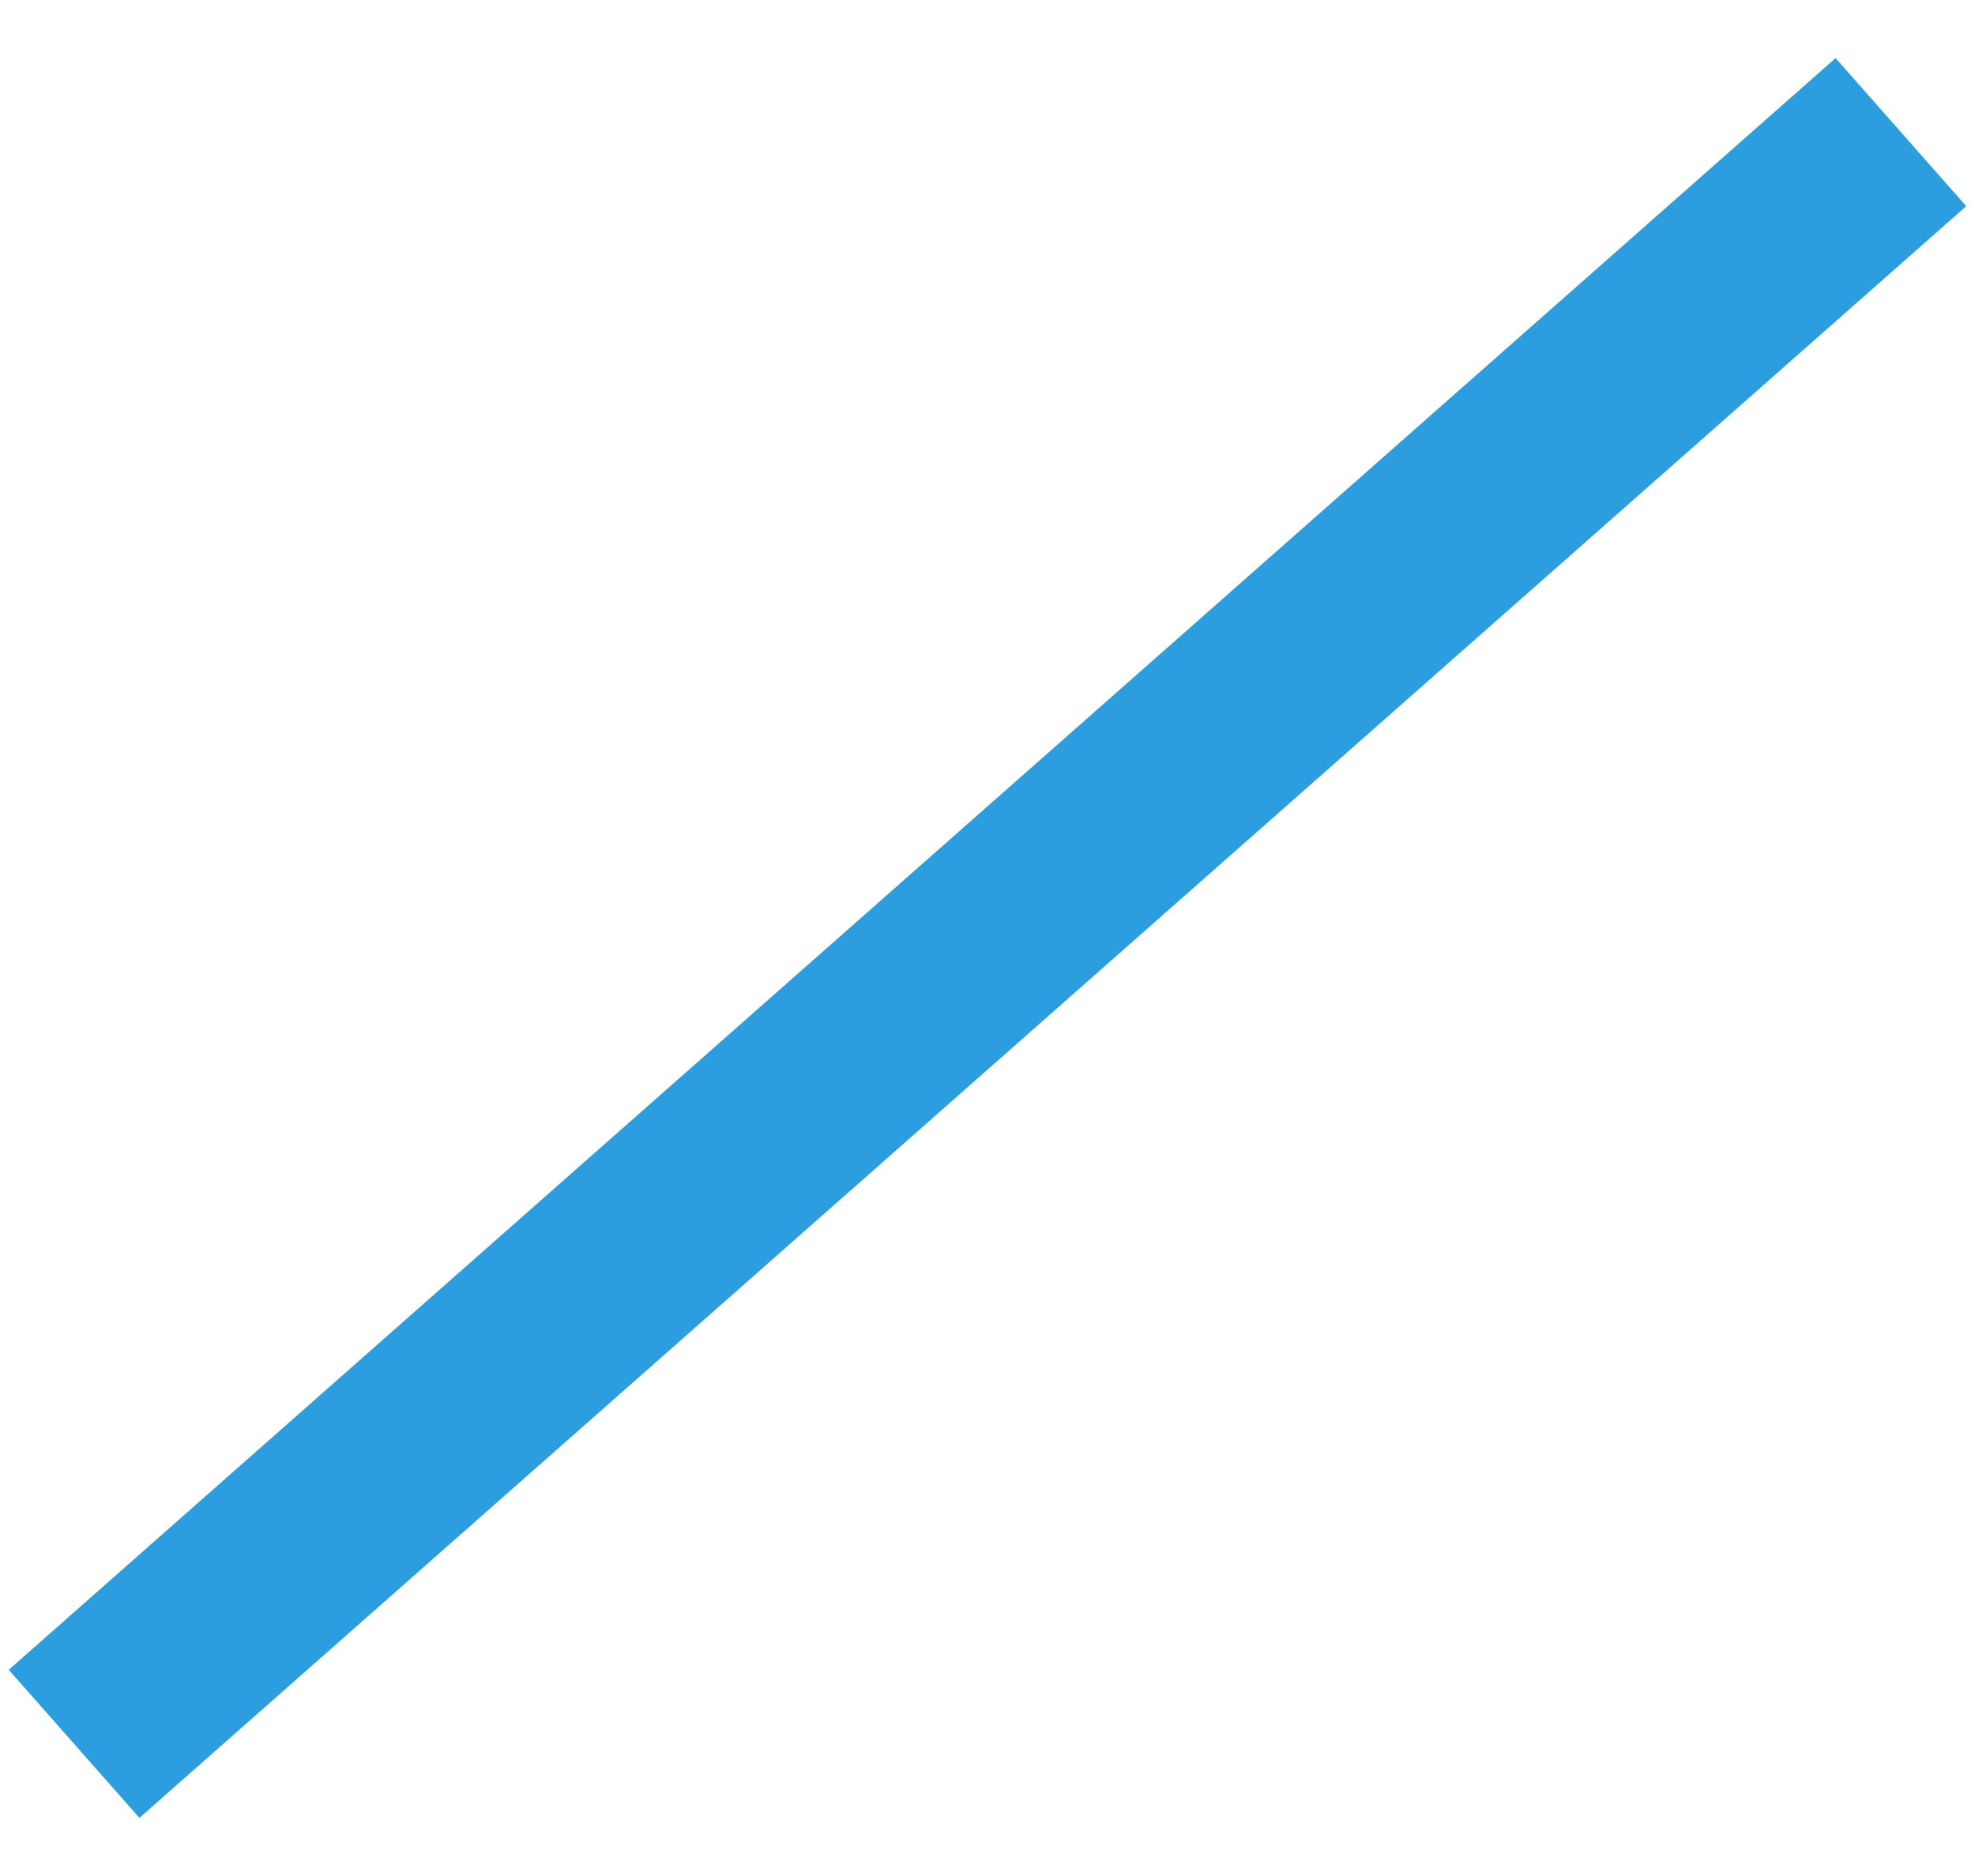 <?xml version="1.0" encoding="UTF-8"?>
<svg width="20px" height="19px" viewBox="0 0 20 19" version="1.1" xmlns="http://www.w3.org/2000/svg" xmlns:xlink="http://www.w3.org/1999/xlink">
    <!-- Generator: sketchtool 64 (101010) - https://sketch.com -->
    <title>8B38B7D7-150D-430B-94E3-C7090801F848</title>
    <desc>Created with sketchtool.</desc>
    <g id="design-system" stroke="none" stroke-width="1" fill="none" fill-rule="evenodd">
        <g id="icon" transform="translate(-146, -1142)">
            <g id="Group-40-Copy" transform="translate(147, 1143)">
                <rect id="Rectangle" x="0.5" y="0" width="17" height="17"></rect>
                <line x1="0.5" y1="16" x2="17.5" y2="1" id="Line-4" stroke="#2C9EE0" stroke-width="2" stroke-linecap="square"></line>
            </g>
        </g>
    </g>
</svg>